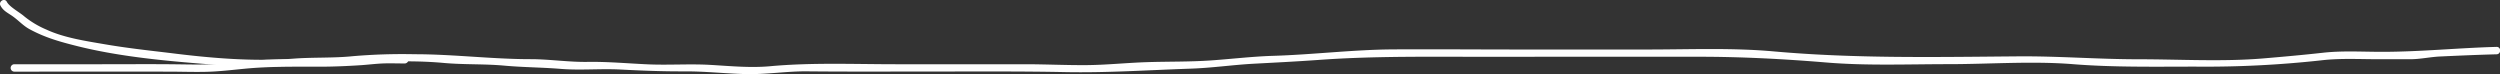 <svg xmlns="http://www.w3.org/2000/svg" viewBox="0 0 1011.93 30.07"><rect x="0" y="0" width="1011.93" height="30.07" fill="#333333" stroke="none"/><defs><style>.cls-1{fill:#fff;}</style></defs><g id="Calque_2" data-name="Calque 2"><g id="everything"><path class="cls-1" d="M.19,2.27c1.18,2.26,3.16,3,5.18,4.49C7.66,8.42,9.43,10.45,12,11.83c6.27,3.42,12.41,5.12,19.33,6.85,15.81,3.94,32.69,5.68,48.9,7,8.47.71,17,1.06,25.45,1.23,8.11.15,16-.8,24.09-1,16.55-.36,33.2-1.95,49.76-.44,8.2.75,16.43.35,24.65,1.1,7.57.69,15.18.69,22.77,1.31,8,.65,16.13-.16,24.19.26,8.69.45,17.16.79,25.88.75,8.19-.05,16.33.86,24.51,1.09,8.44.24,16.73-1.18,25.16-1.1,17.33.17,34.67.07,52,.07s34.83-.12,52.24.23c17,.35,34.07-.82,51-1.39,8.59-.28,17.06-1.54,25.62-2s17.3-.89,26-1.52c16.34-1.19,32.78-1.32,49.16-1.3,35,.05,69.93-.05,104.89,0,17.31,0,34.44.9,51.69,2.33,16.4,1.36,33,.67,49.46.67,16.63,0,33.66-1.32,50.26,0s33.14,1,49.76,1a427.71,427.71,0,0,0,50.73-2.54c7.81-.93,15.8-.44,23.65-.46,4.15,0,8.3,0,12.45,0s8.05-.93,12.18-1.11c7.55-.35,15.2-.68,22.76-.88,1.93-.05,1.93-3.05,0-3-15.54.41-30.89,2-46.43,2-7.87,0-15.93-.51-23.76.36s-16,1.61-23.94,2.28c-16.79,1.43-34.05.37-50.89.37-16.32,0-32.45-1.32-48.78-1.18-33,.28-65.88.93-98.73-2-17-1.53-34.18-.77-51.19-.77q-25.8,0-51.59,0c-17.08,0-34.17-.15-51.25-.05-16.23.1-32.45,2.12-48.67,2.61-8.5.26-16.88,1.29-25.35,1.87s-17.2.41-25.81.69c-8.27.27-16.49,1.16-24.77,1.2S423,26,414.86,26q-26.12,0-52.23,0c-16.95,0-34.05-.74-50.93.81-8.08.73-16.22-.09-24.3-.55-8.34-.47-16.67.15-25-.21-8.16-.35-16.16-1.11-24.35-1-7.82.14-15.47-1.09-23.26-1.1-15.64,0-31.28-2-46.92-2a235.22,235.22,0,0,0-24.91.78c-8,.83-16.07.4-24.08,1-16.51,1.28-34-.24-50.37-2.32C59.79,20.38,51,19.4,42.36,17.91,34.74,16.6,25.91,15.29,18.84,12A37.13,37.13,0,0,1,9.89,6.68C8,5,3.85,2.82,2.78.75,1.88-1-.71.56.19,2.27Z"/><path class="cls-1" d="M163.81,22.68c-5.21,0-10.33.09-15.53.54s-10.29.69-15.43.77c-10.09.16-20.18-.29-30.25.53-5.08.41-10.15,1.1-15.24,1.4s-10.17.19-15.26.12C61.75,25.91,51.38,26,41,26H5.81a1.5,1.5,0,0,0,0,3c20.81,0,41.62-.05,62.42,0,5.09,0,10.18.19,15.27.07s10.16-.73,15.23-1.22c10.14-1,20.26-.85,30.43-.85,5.73,0,11.45-.25,17.17-.63,2.84-.2,5.68-.56,8.53-.68s6,0,8.95,0a1.5,1.5,0,0,0,0-3Z"/></g></g></svg>